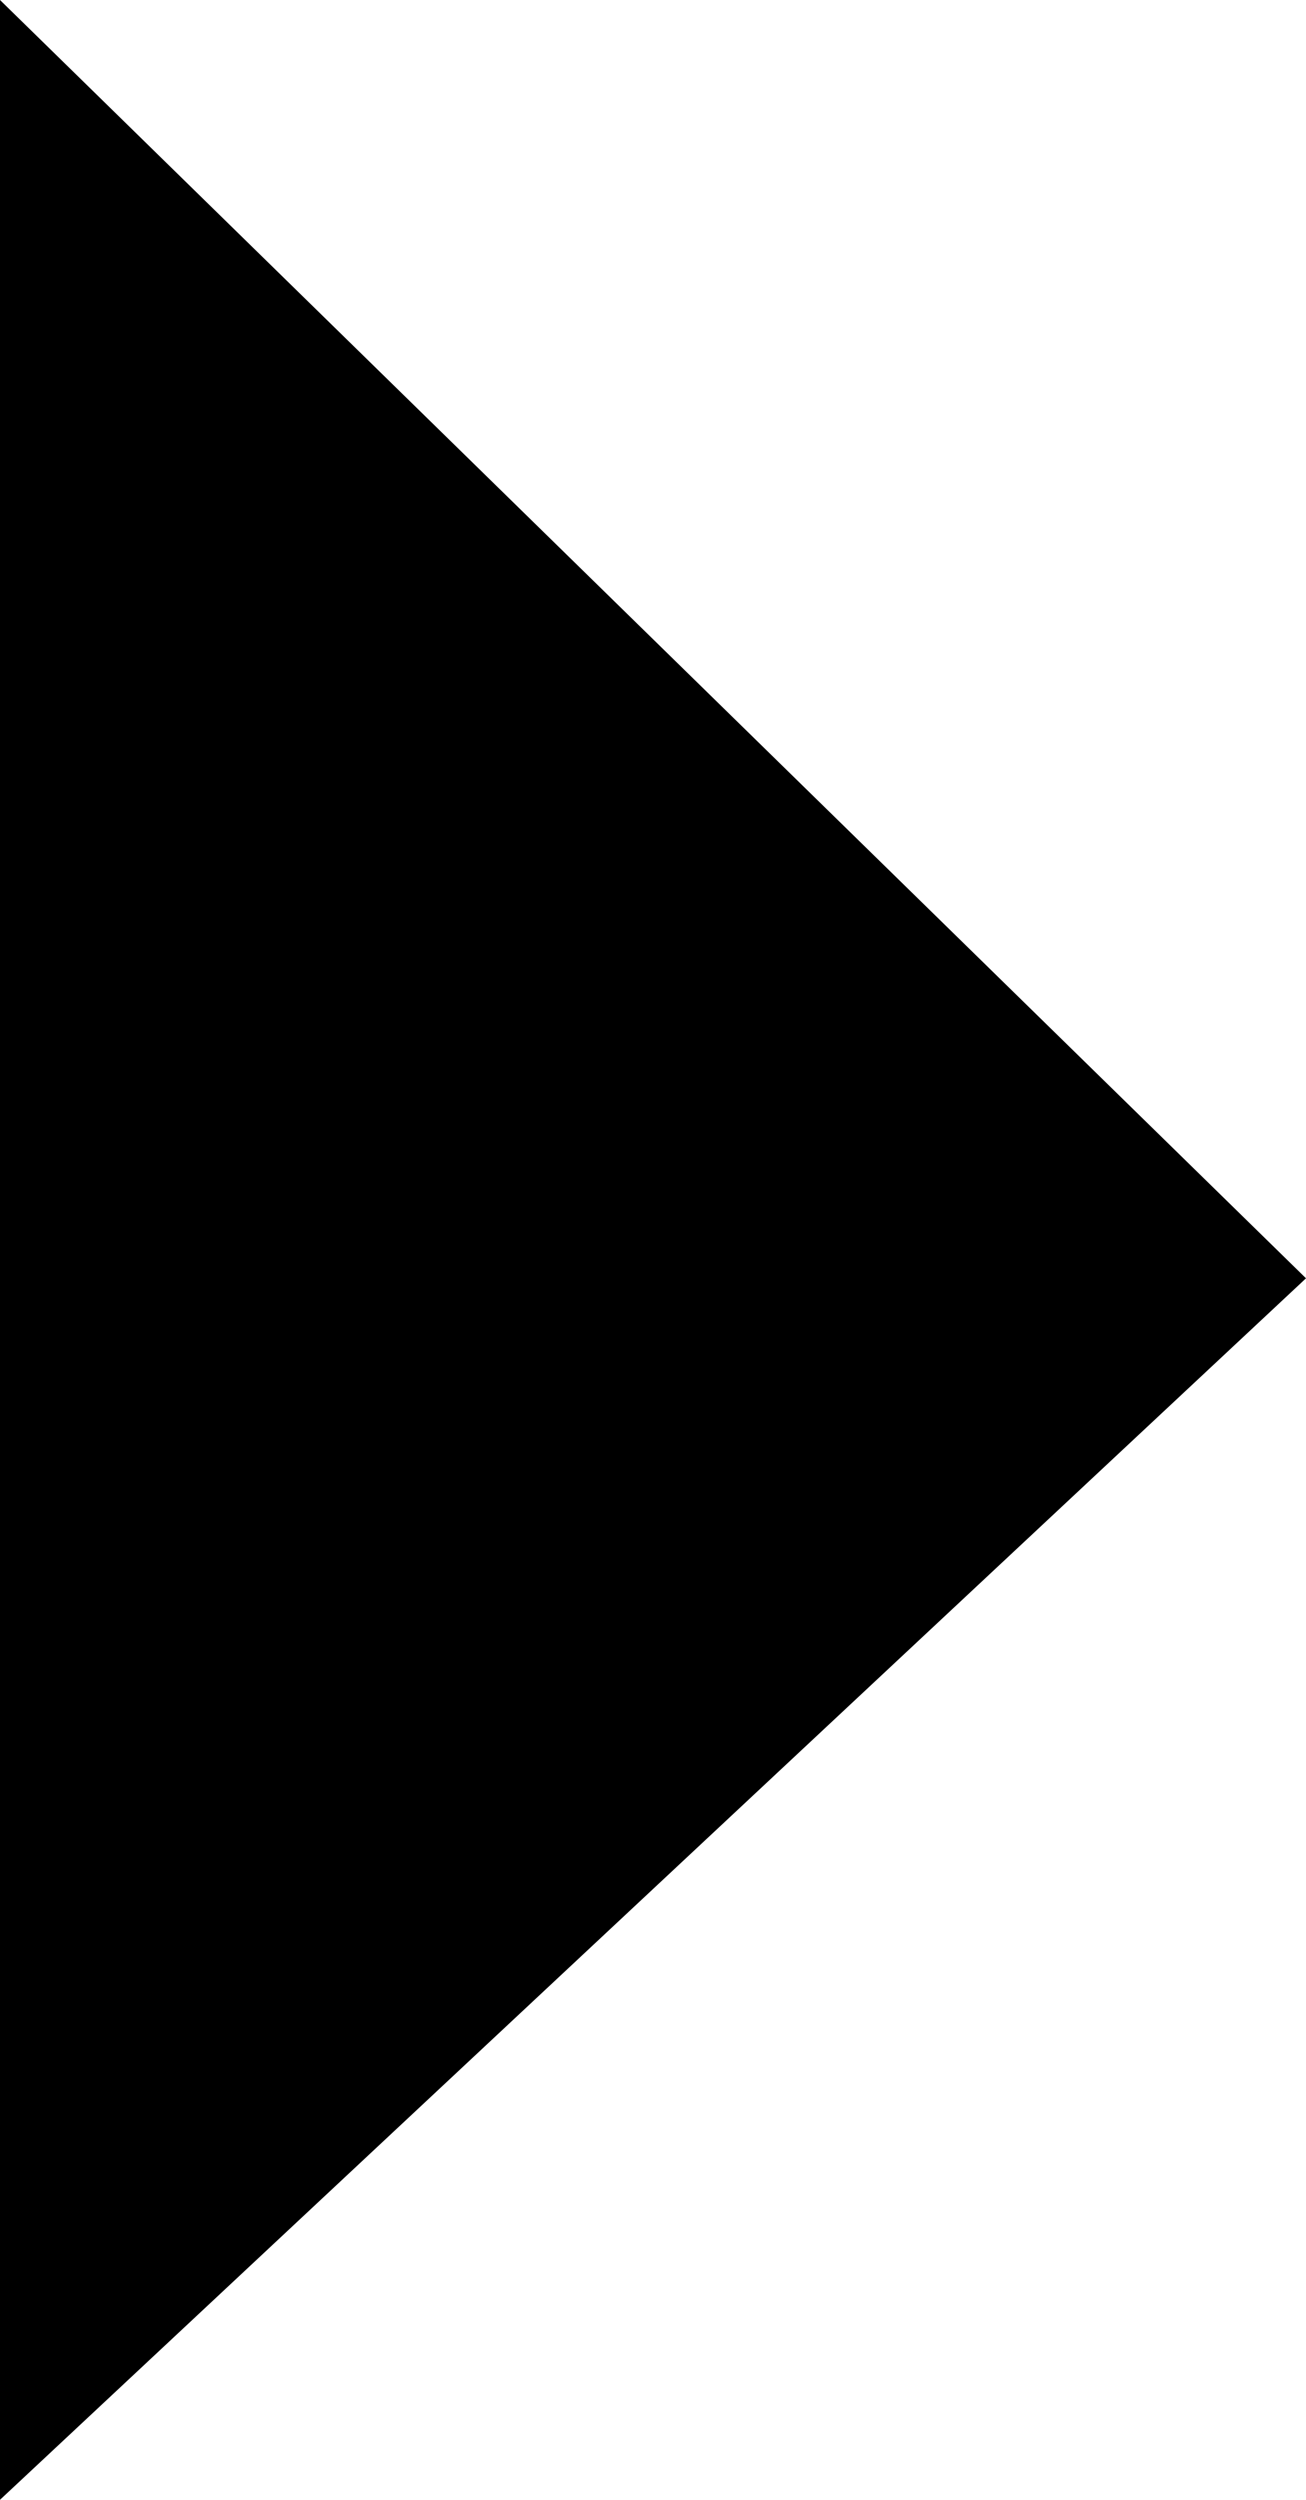 <?xml version="1.0" encoding="utf-8"?>
<!-- Generator: Adobe Illustrator 26.2.1, SVG Export Plug-In . SVG Version: 6.00 Build 0)  -->
<svg version="1.1" id="Layer_1" xmlns="http://www.w3.org/2000/svg" xmlns:xlink="http://www.w3.org/1999/xlink" x="0px" y="0px"
	 viewBox="0 0 4.6 8.8" style="enable-background:new 0 0 4.6 8.8;" xml:space="preserve">
<g>
	<polygon points="0,0 0,8.8 4.6,4.5 	"/>
</g>
</svg>
